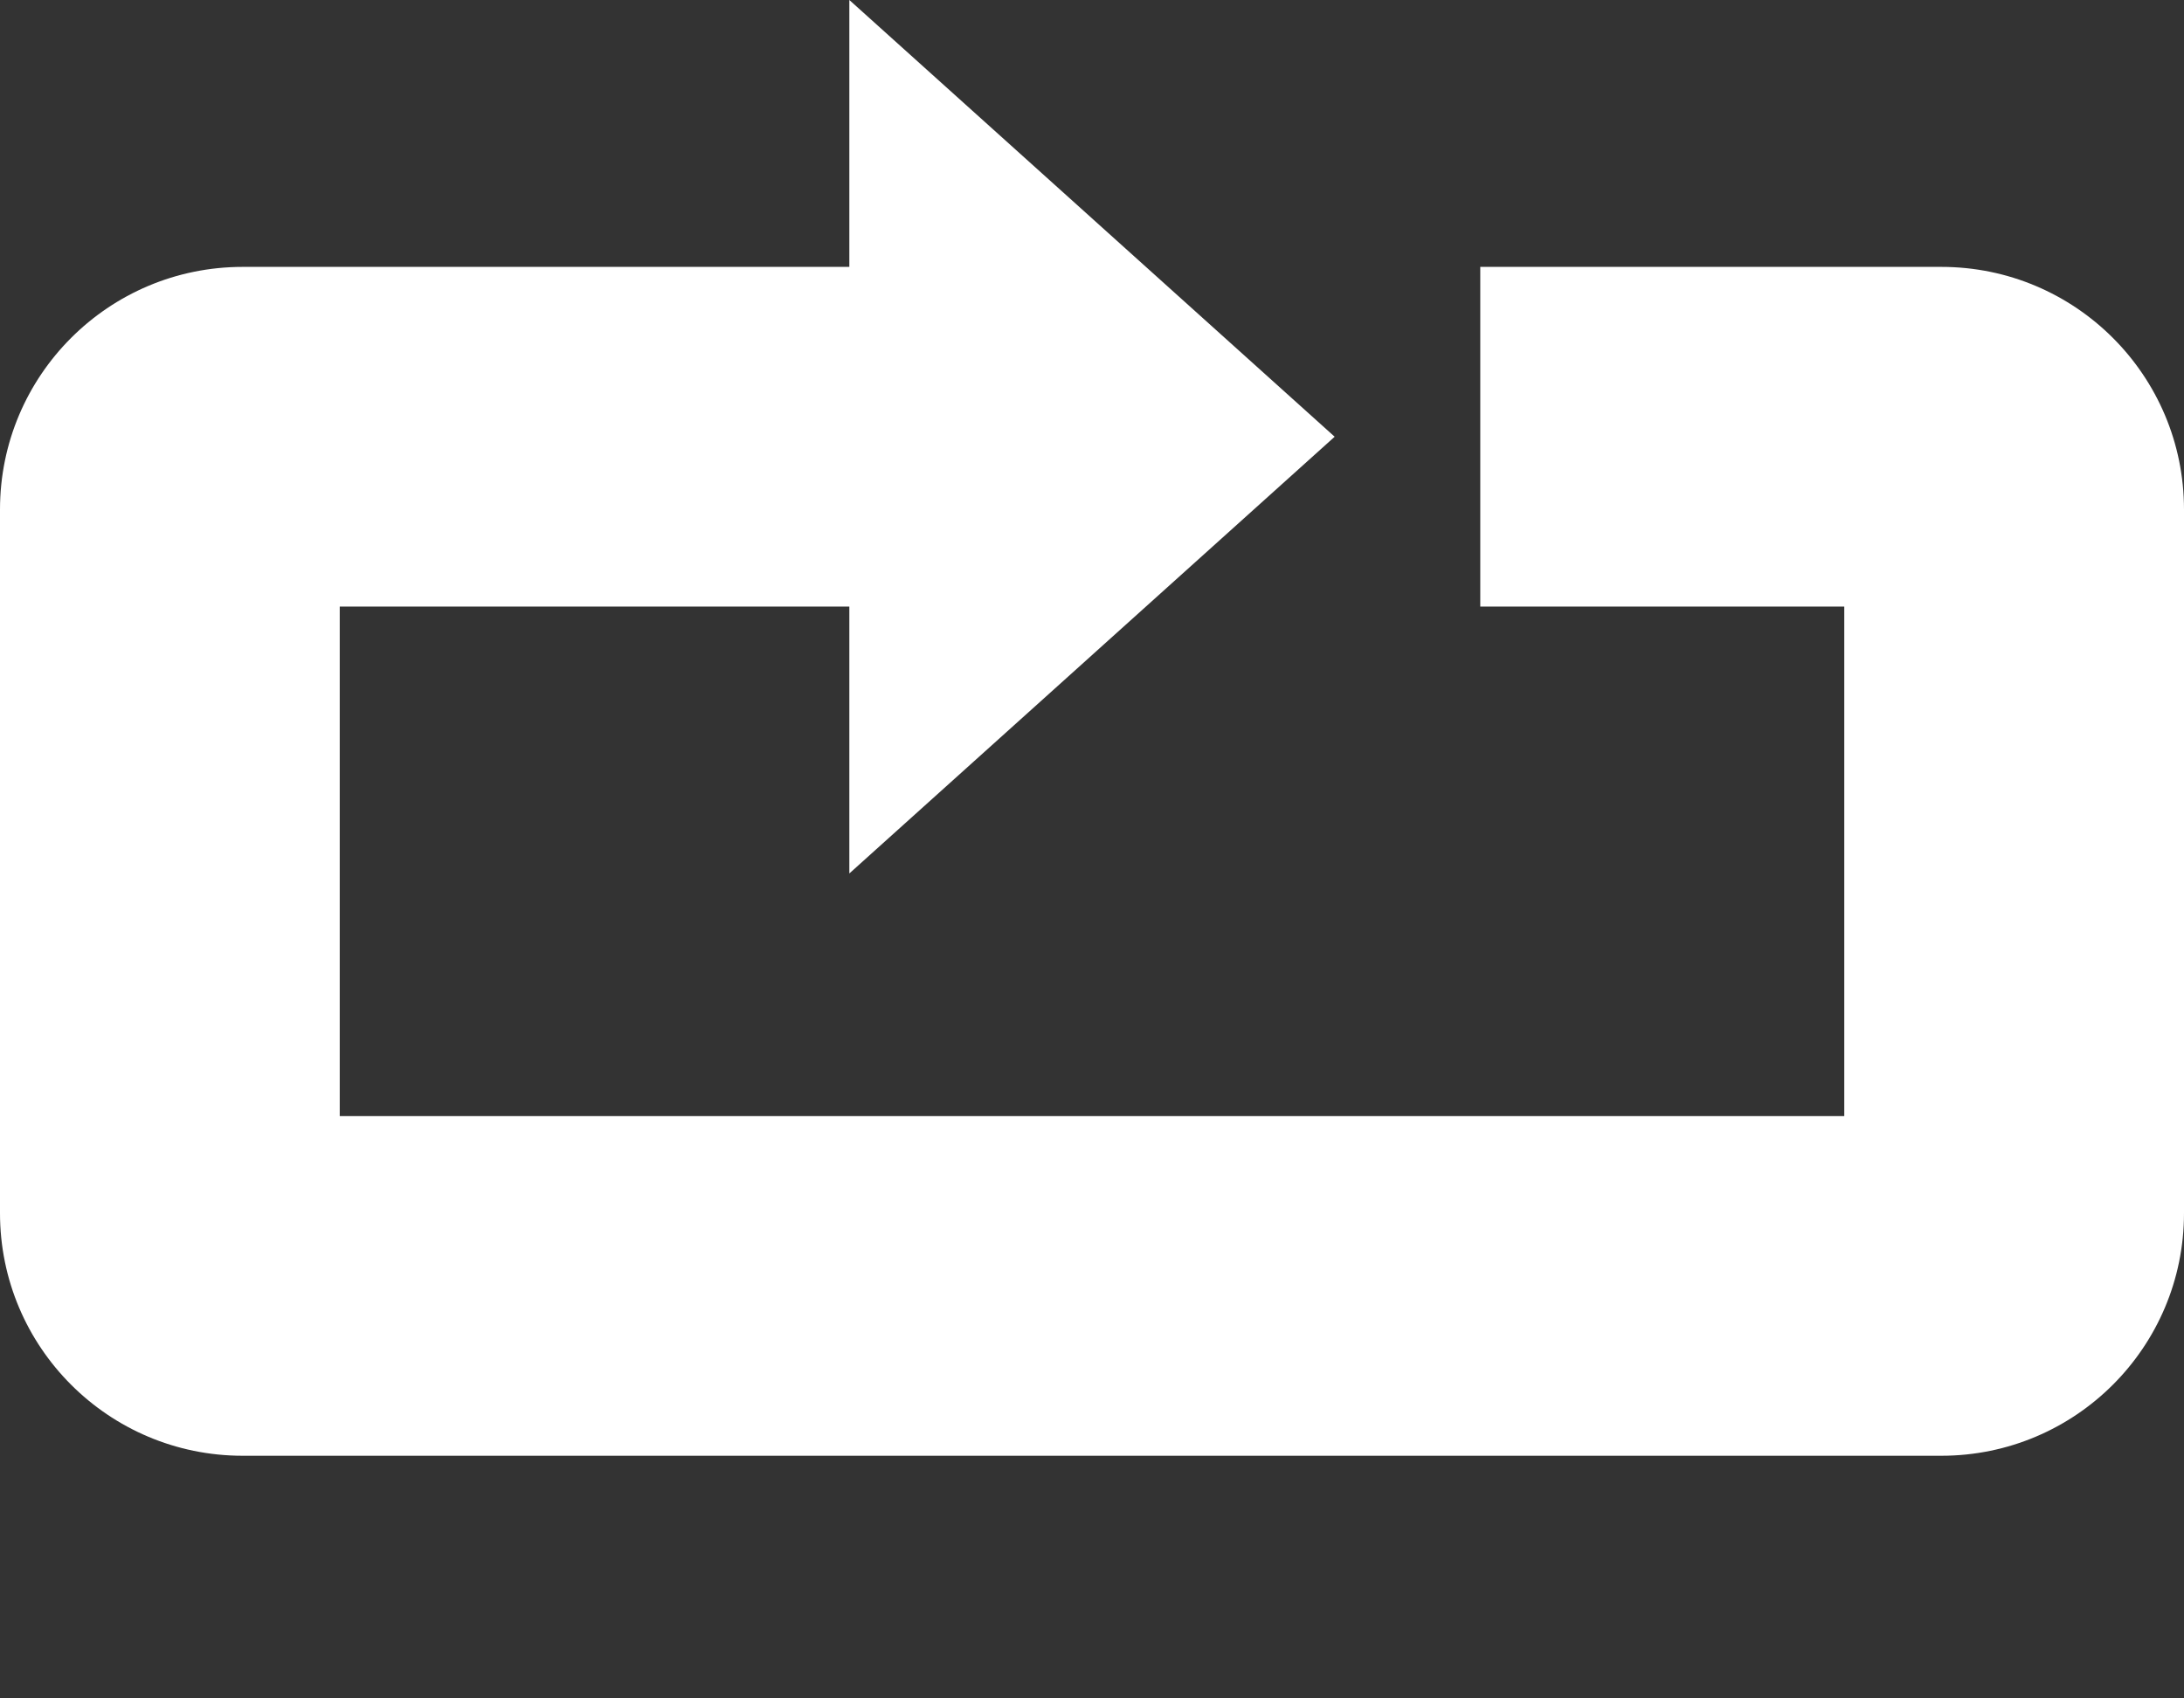 <svg version="1.1" viewBox="0 0 90 70" xmlns="http://www.w3.org/2000/svg">
  <rect x="0" y="0" width="90" height="70" fill="#333333" stroke="none"/>
  <path d="M80,11H61v14h15v21H14V25h21v11l20-18L35,0v11H10C4.477,11,0,15.477,0,21v29c0,5.523,4.477,10,10,10h70  c5.523,0,10-4.477,10-10V21C90,15.477,85.523,11,80,11z" fill="#fff"/>
</svg>
